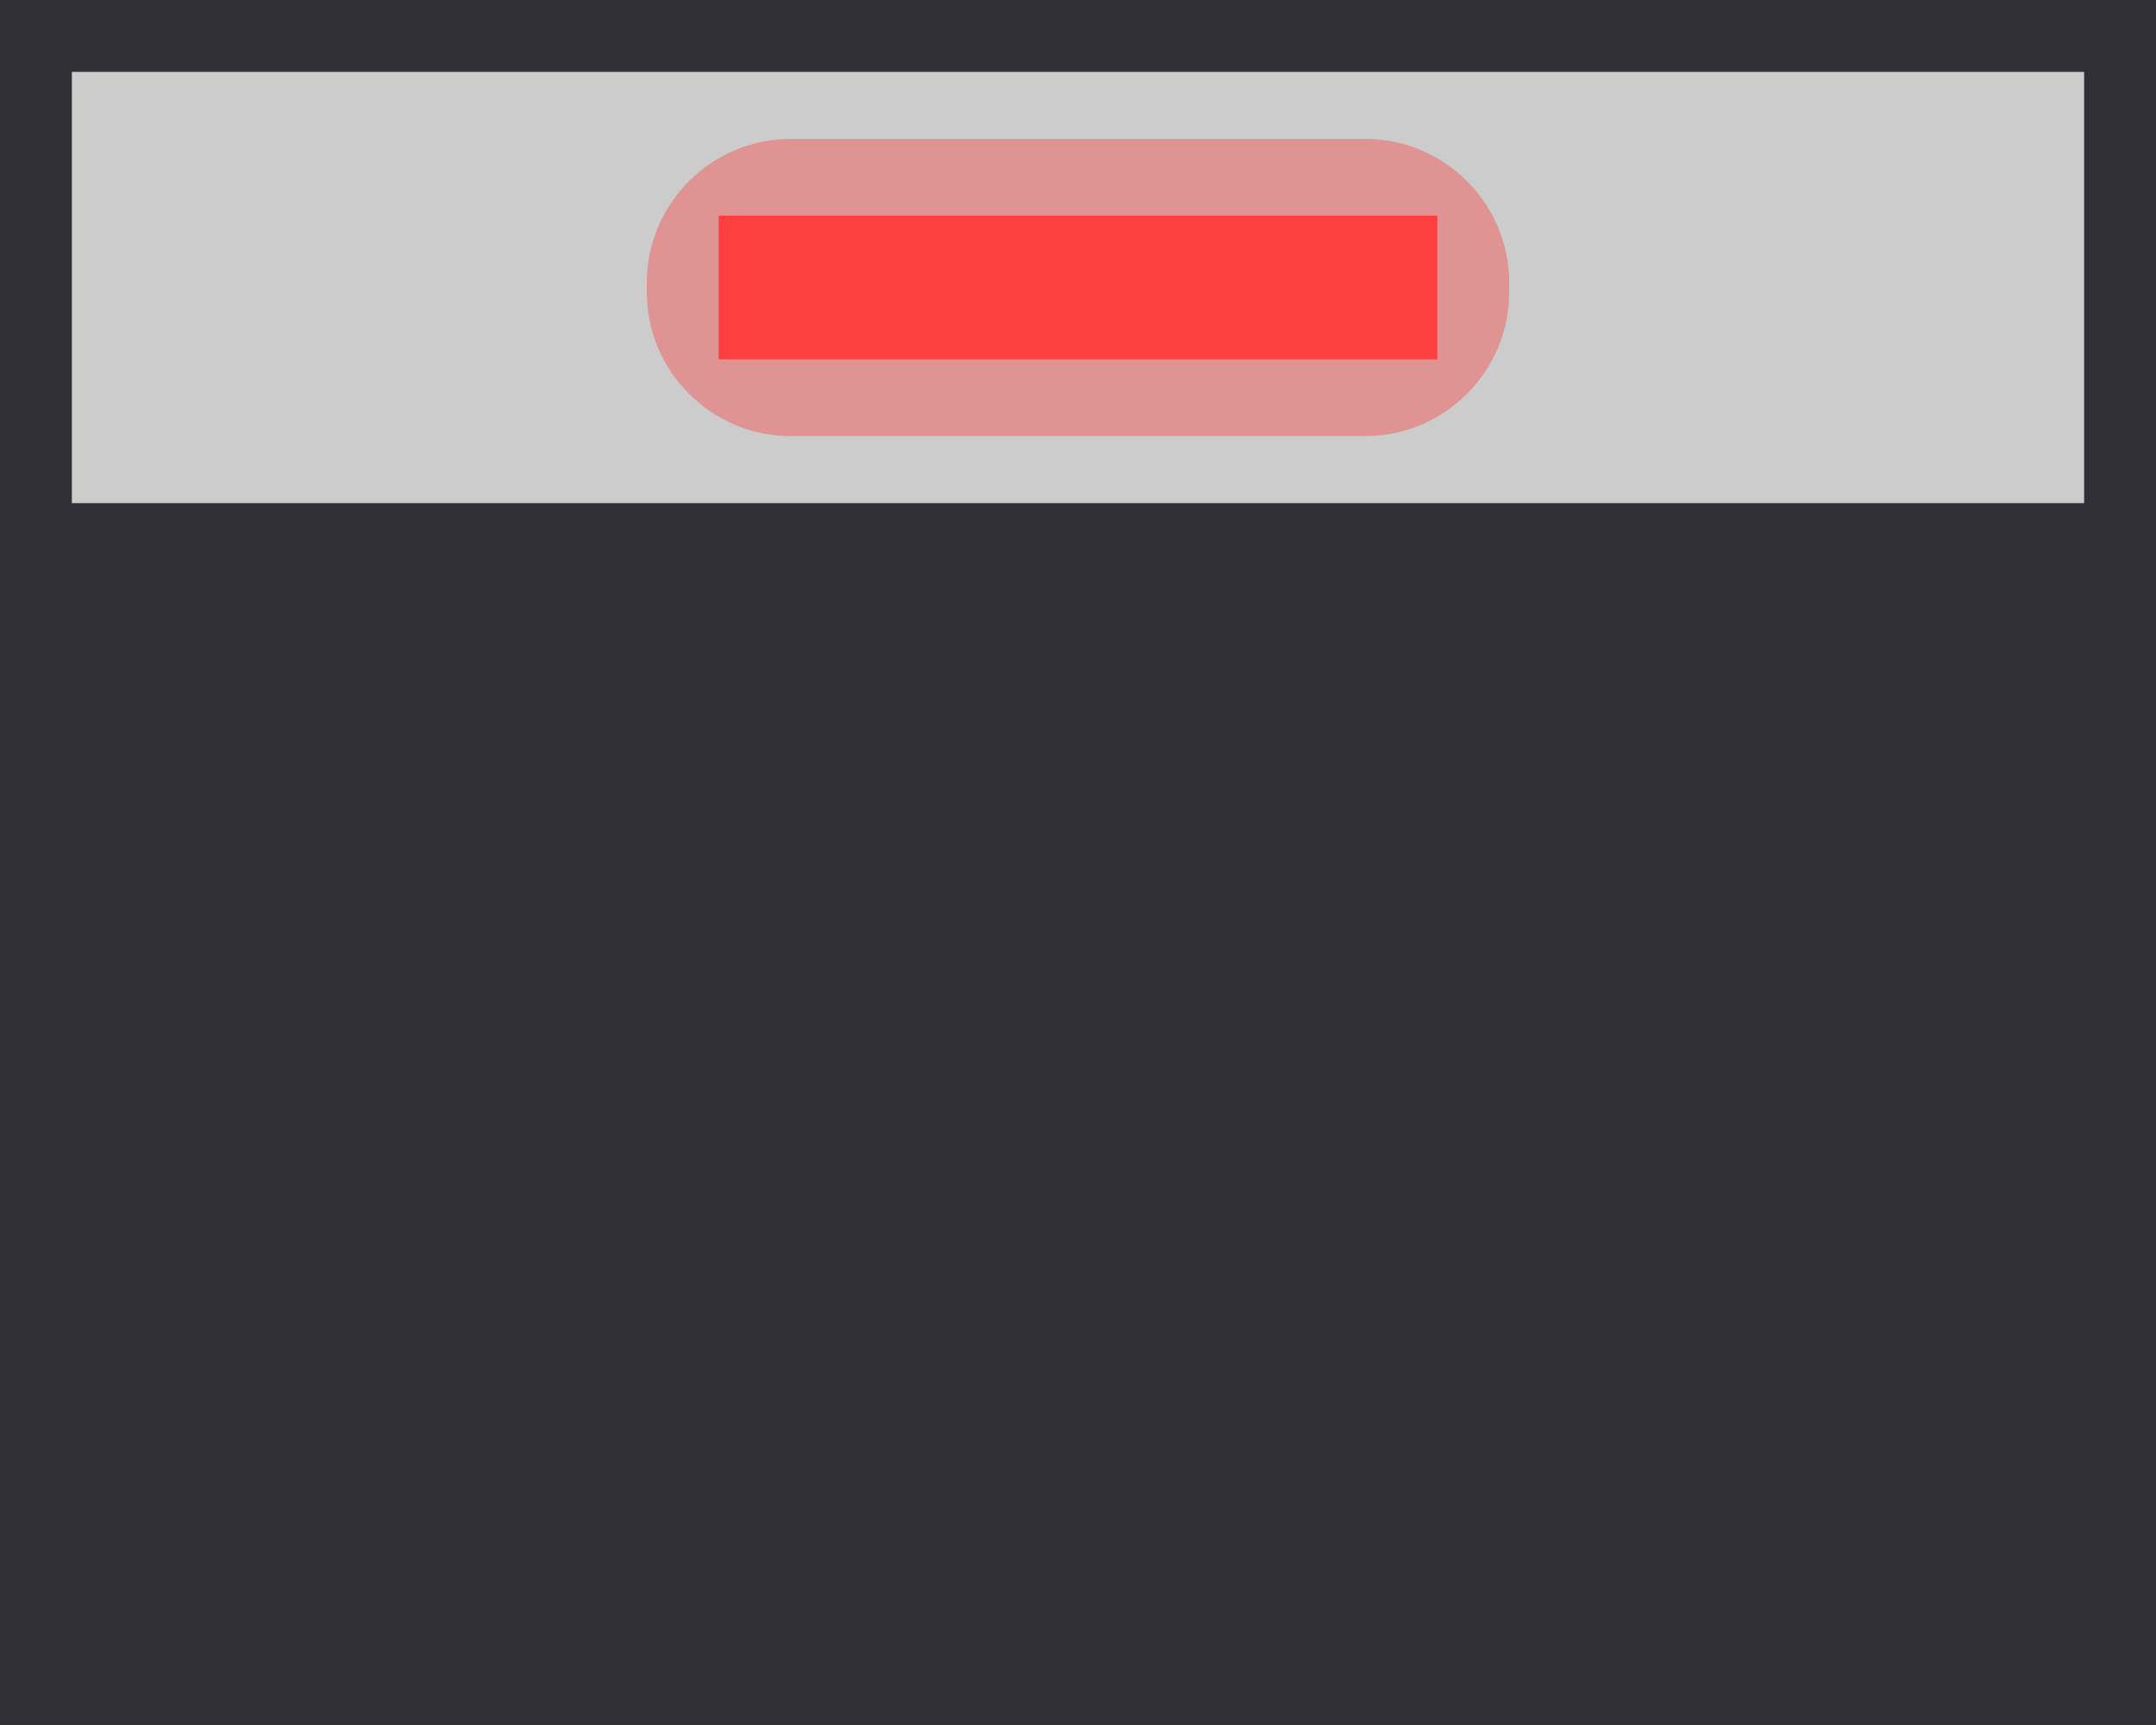 <?xml version="1.0" encoding="iso-8859-1"?>
<!-- Generator: Adobe Illustrator 18.1.0, SVG Export Plug-In . SVG Version: 6.00 Build 0)  -->
<svg version="1.1" id="Layer_1" xmlns="http://www.w3.org/2000/svg" xmlns:xlink="http://www.w3.org/1999/xlink" x="0px" y="0px"
	 viewBox="0 0 30 24" style="enable-background:new 0 0 30 24;" xml:space="preserve">
<g>
	<rect x="0" style="fill:#313036;" width="30" height="24"/>
	<rect x="1" y="1" style="fill:#CCCCCC;" width="28" height="6"/>
	<g style="opacity:0.4;">
		<path style="fill:#FD3F3F;" d="M21,4.067c0,1.1-0.9,2-2,2h-8c-1.1,0-2-0.9-2-2V3.933c0-1.1,0.9-2,2-2h8c1.1,0,2,0.9,2,2V4.067z"/>
	</g>
	<rect x="10" y="3" style="fill:#FD3F3F;" width="10" height="2"/>
</g>
<g>
</g>
<g>
</g>
<g>
</g>
<g>
</g>
<g>
</g>
<g>
</g>
<g>
</g>
<g>
</g>
<g>
</g>
<g>
</g>
<g>
</g>
<g>
</g>
<g>
</g>
<g>
</g>
<g>
</g>
</svg>
